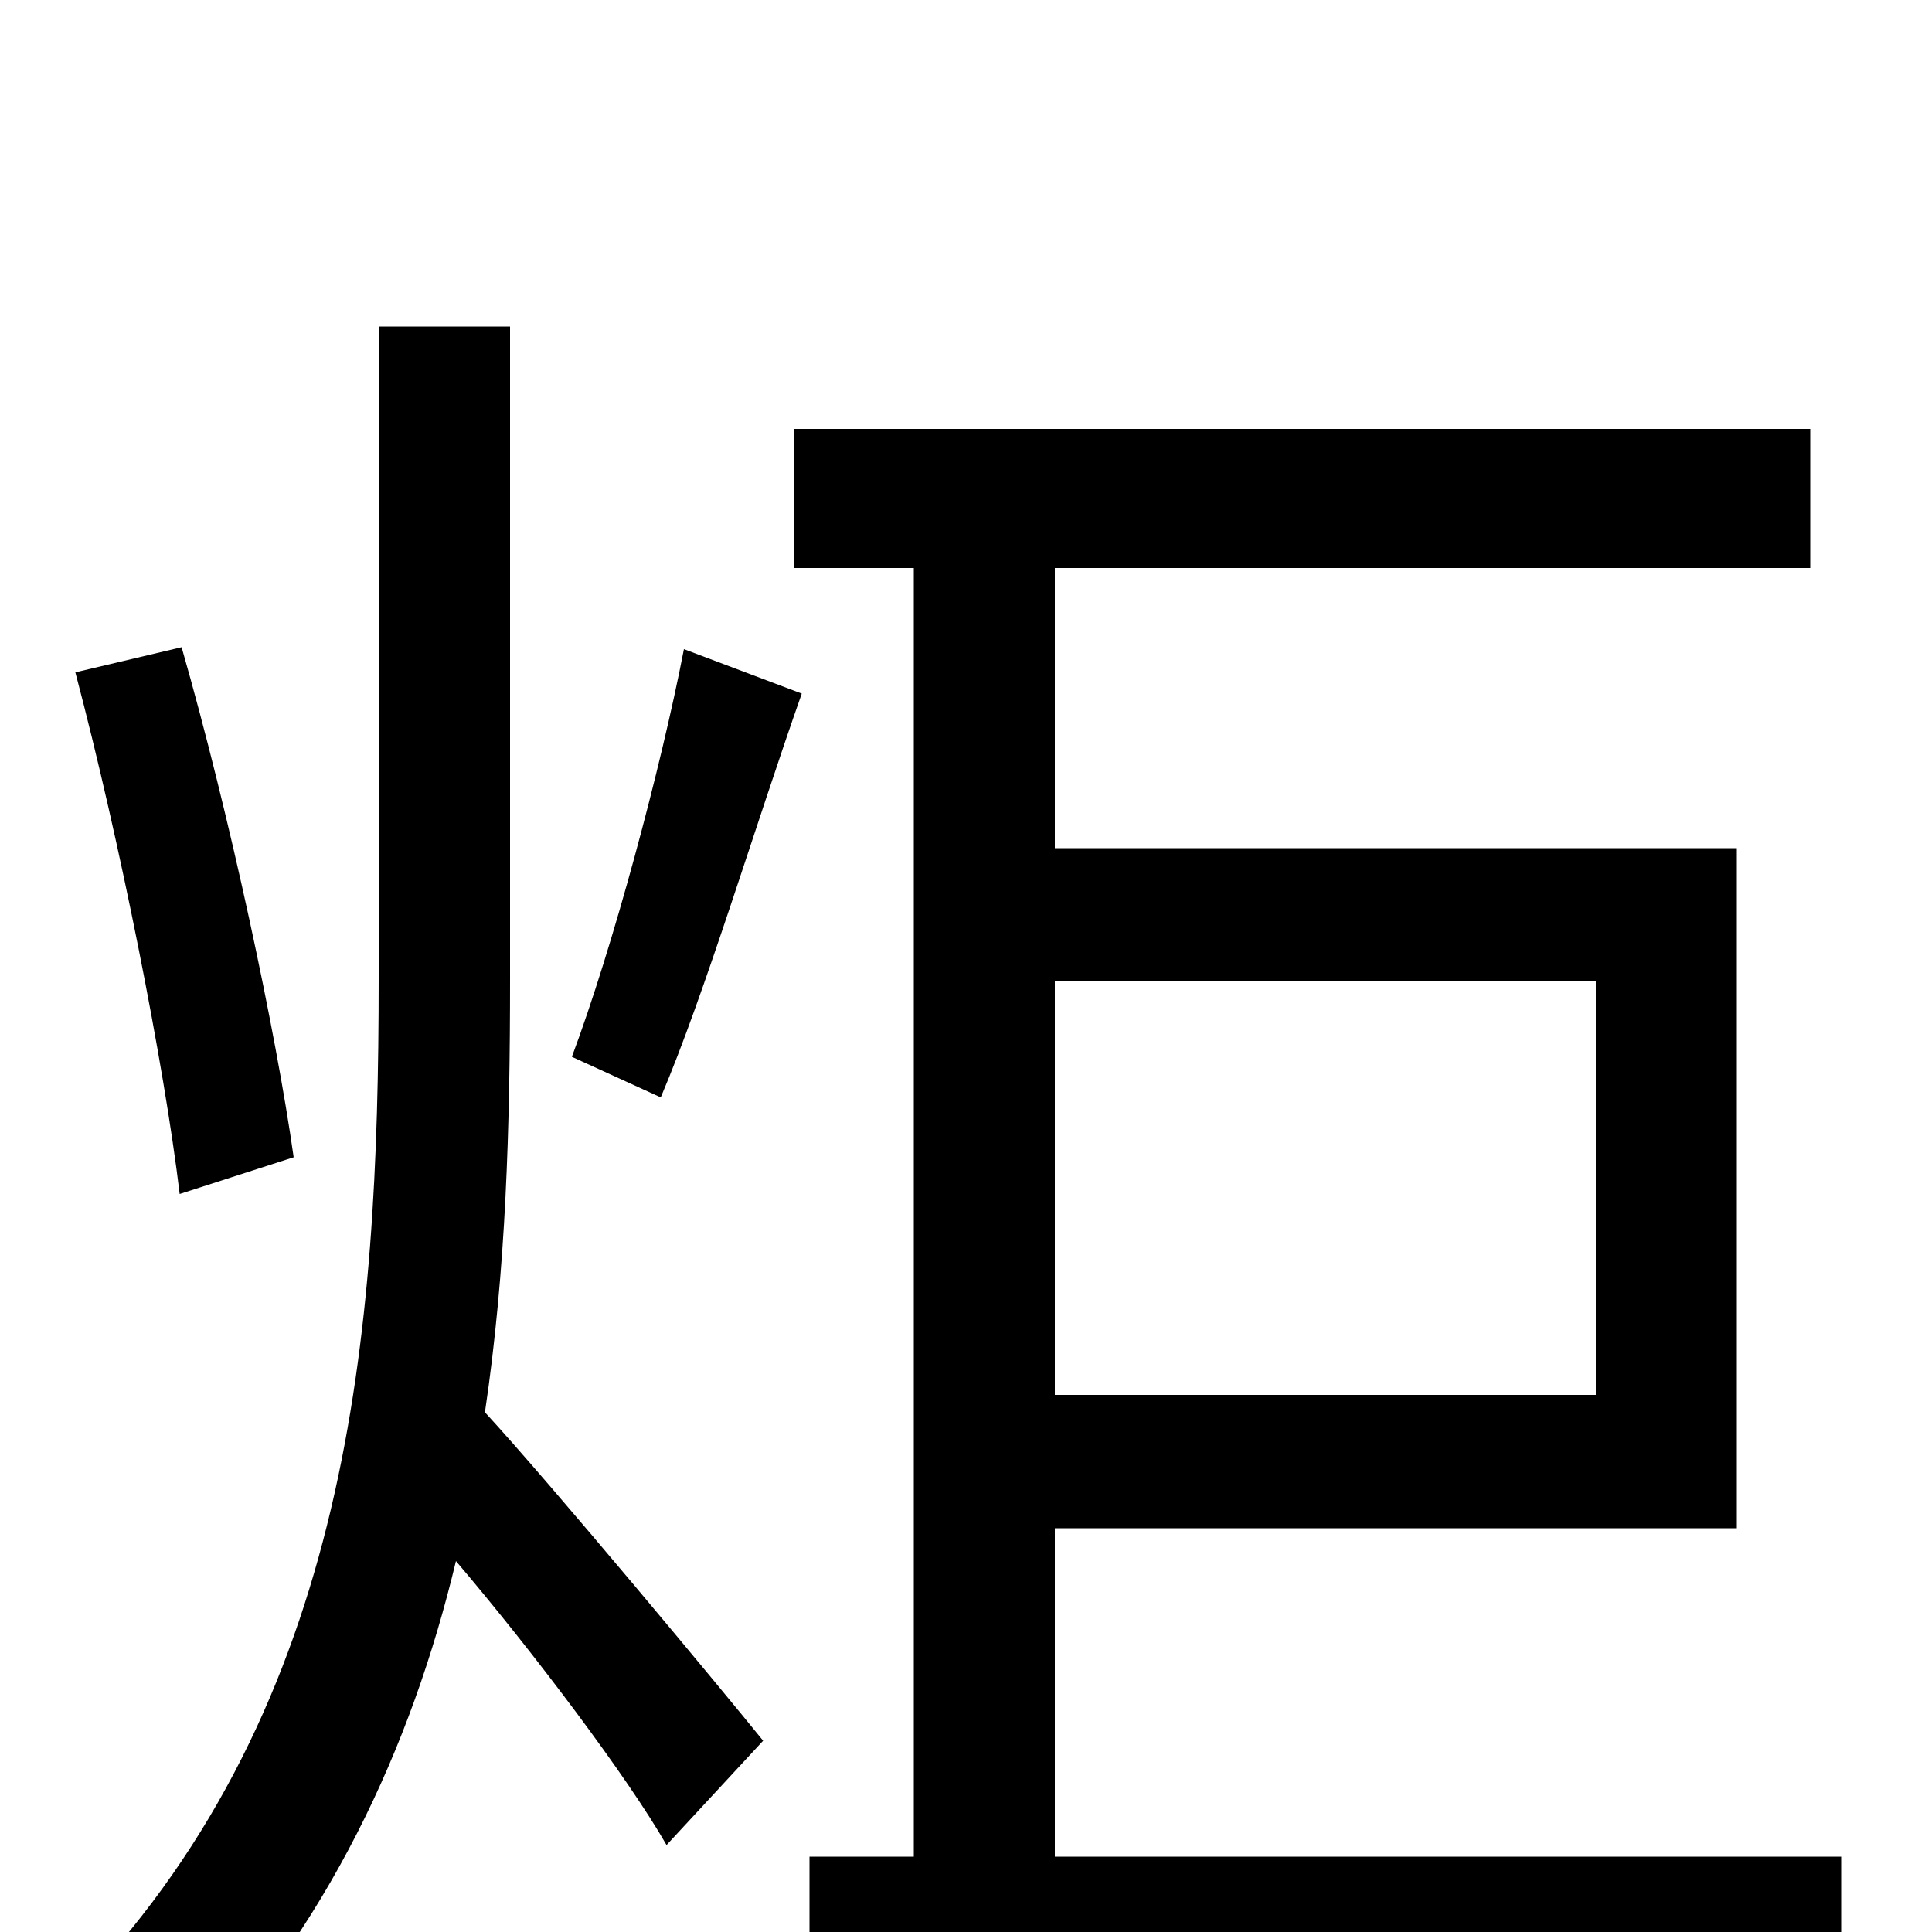 <svg xmlns="http://www.w3.org/2000/svg" viewBox="0 -1000 1000 1000">
	<path fill="#000000" d="M152 -401C143 -465 119 -578 94 -665L39 -652C62 -565 85 -449 93 -382ZM264 -831H196V-493C196 -309 181 -119 43 27C59 38 82 62 93 78C170 -2 213 -96 236 -192C276 -145 325 -80 345 -45L395 -99C374 -125 286 -231 251 -269C262 -343 264 -417 264 -493ZM342 -432C365 -486 391 -573 415 -641L354 -664C342 -602 317 -509 296 -453ZM826 -492V-278H546V-492ZM546 -39V-209H899V-561H546V-706H937V-778H411V-706H473V-39H419V34H953V-39Z"/>
</svg>